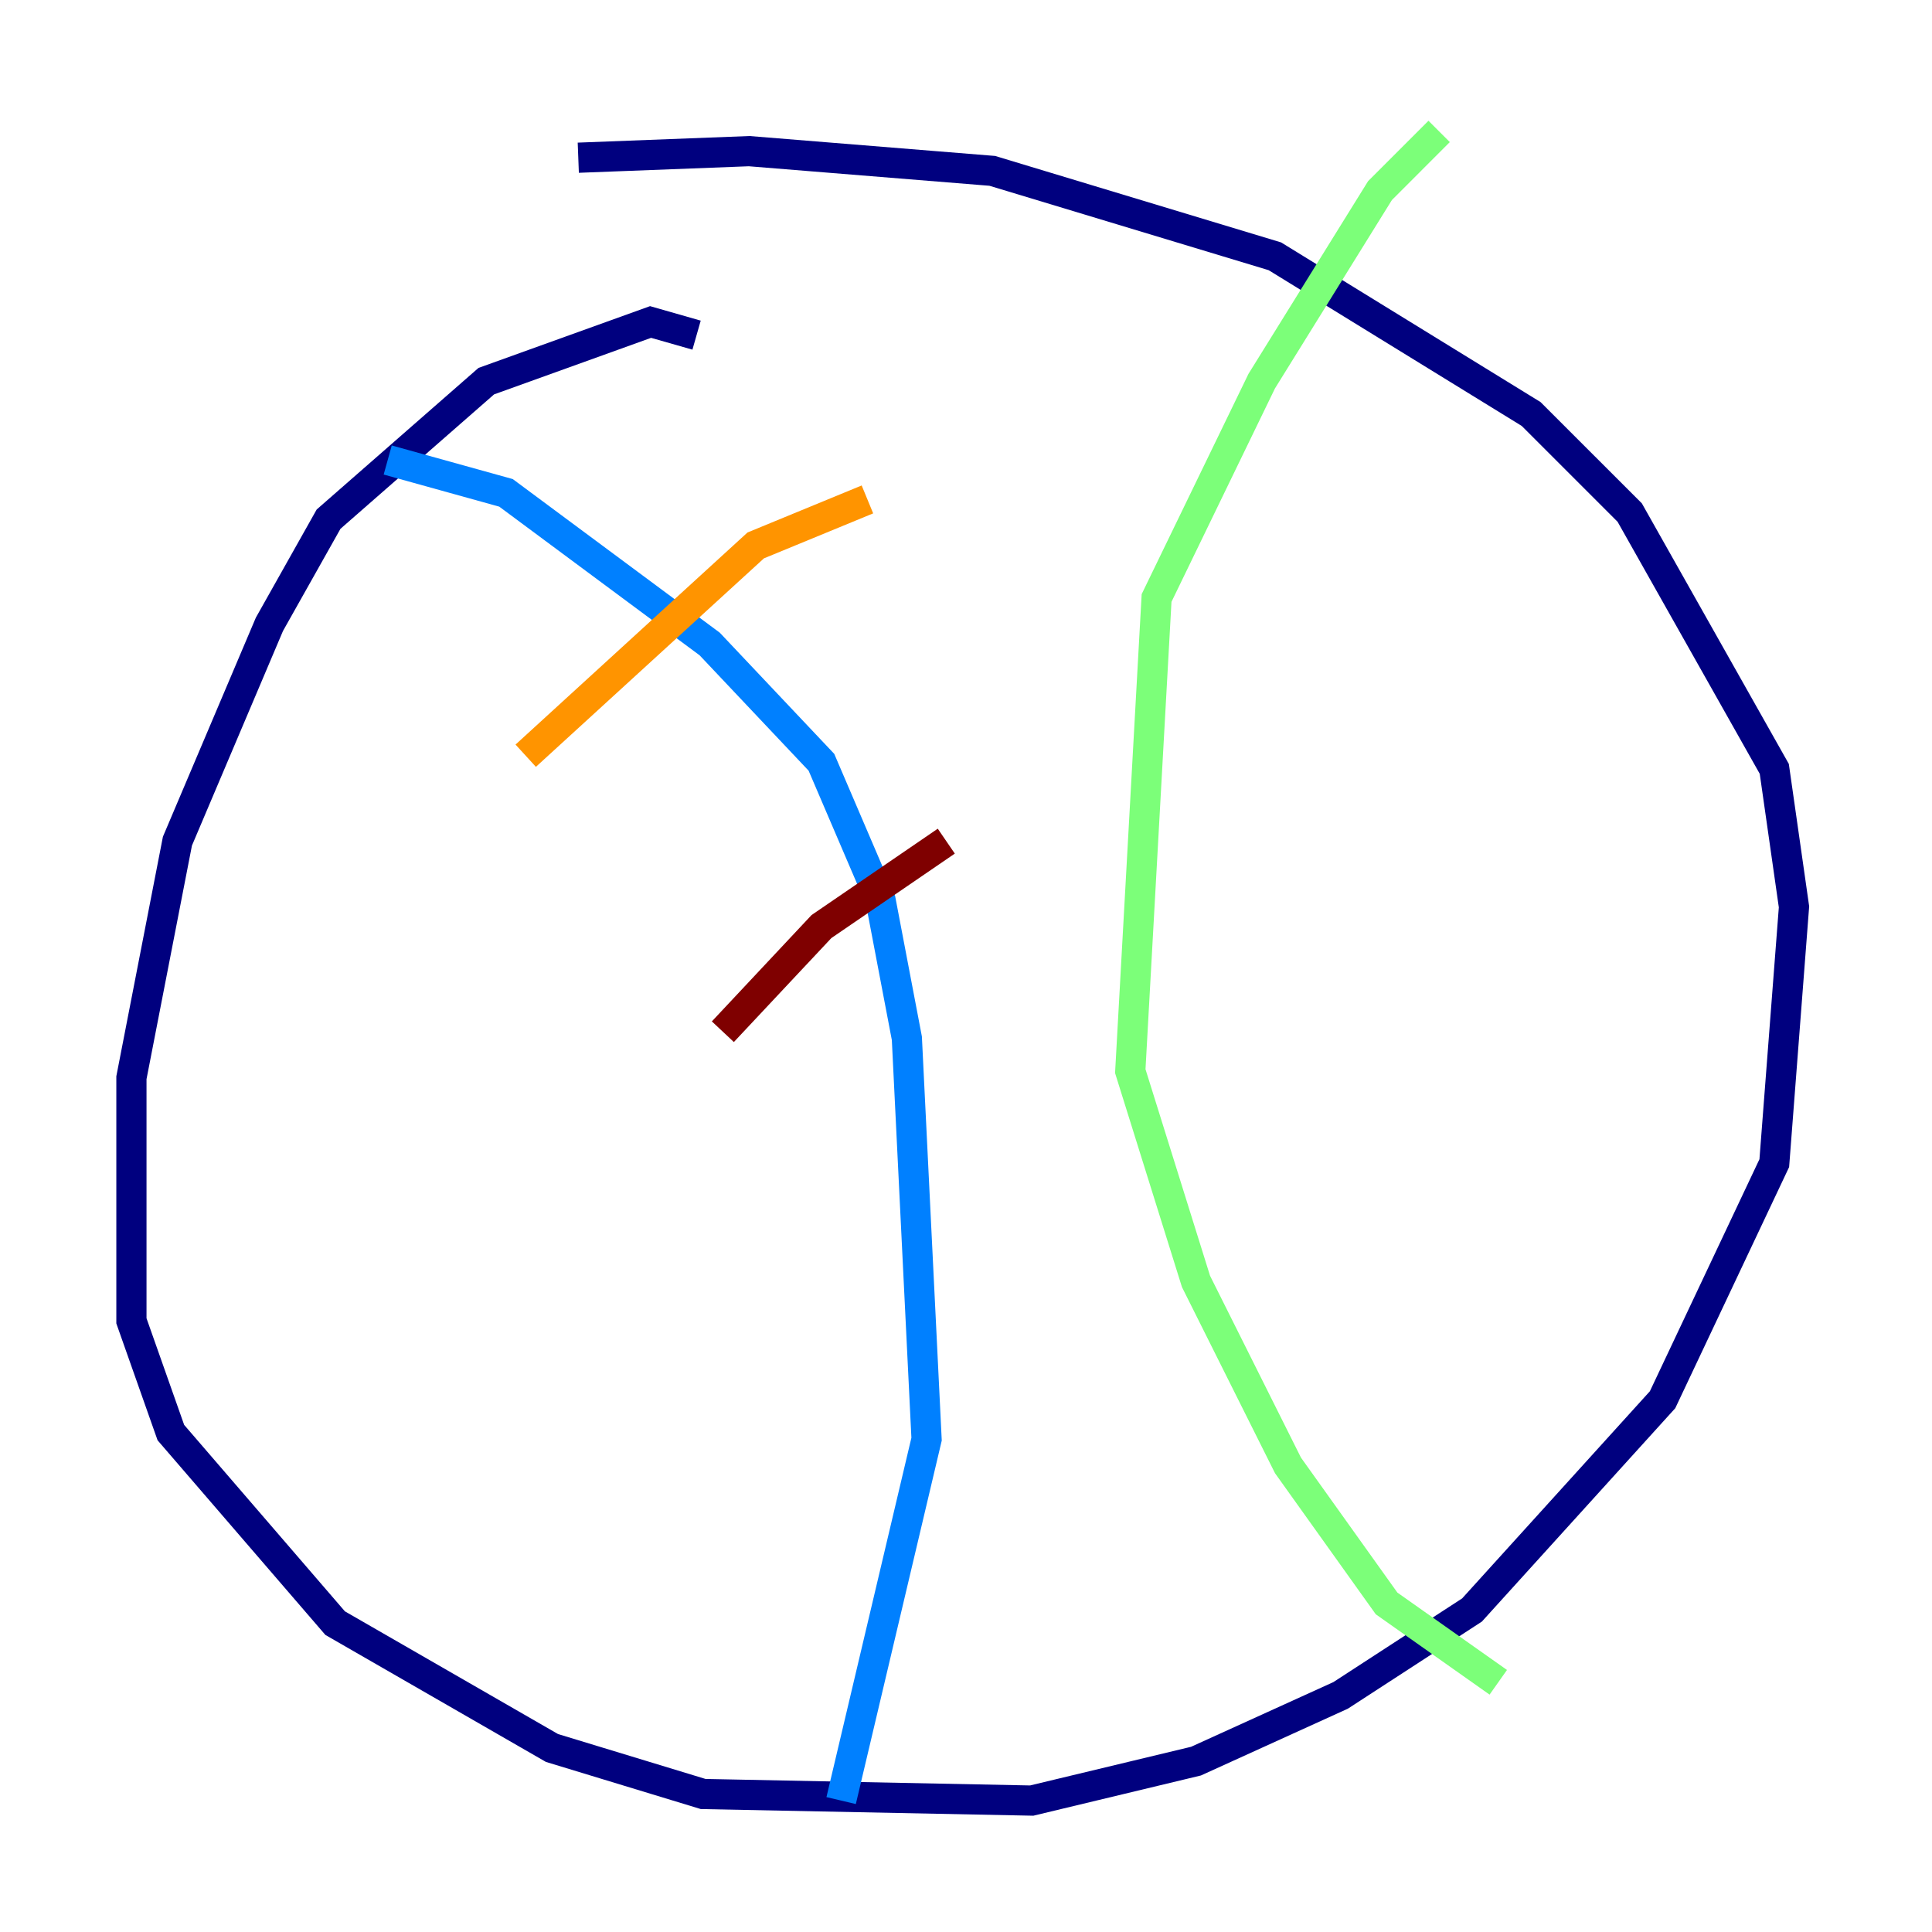 <?xml version="1.0" encoding="utf-8" ?>
<svg baseProfile="tiny" height="128" version="1.2" viewBox="0,0,128,128" width="128" xmlns="http://www.w3.org/2000/svg" xmlns:ev="http://www.w3.org/2001/xml-events" xmlns:xlink="http://www.w3.org/1999/xlink"><defs /><polyline fill="none" points="46.15,22.204 43.102,21.333 32.218,25.252 21.769,34.395 17.85,41.361 11.755,55.728 8.707,71.401 8.707,87.51 11.32,94.912 22.204,107.537 36.571,115.809 46.585,118.857 68.354,119.293 79.238,116.68 88.816,112.326 97.524,106.667 110.15,92.735 117.551,77.061 118.857,60.082 117.551,50.939 107.973,33.959 101.442,27.429 84.463,16.98 65.742,11.32 49.633,10.014 38.313,10.449" stroke="#00007f" stroke-width="2" /><polyline fill="none" points="25.687,30.476 33.524,32.653 47.02,42.667 54.422,50.503 58.34,59.646 60.082,68.789 61.388,95.347 55.728,119.293" stroke="#0080ff" stroke-width="2" /><polyline fill="none" points="95.347,8.707 91.429,12.626 83.592,25.252 76.626,39.619 74.884,70.966 79.238,84.898 85.333,97.088 91.864,106.231 99.265,111.456" stroke="#7cff79" stroke-width="2" /><polyline fill="none" points="34.83,50.068 50.068,36.136 57.469,33.088" stroke="#ff9400" stroke-width="2" /><polyline fill="none" points="47.891,68.354 54.422,61.388 62.694,55.728" stroke="#7f0000" stroke-width="2" /></svg>